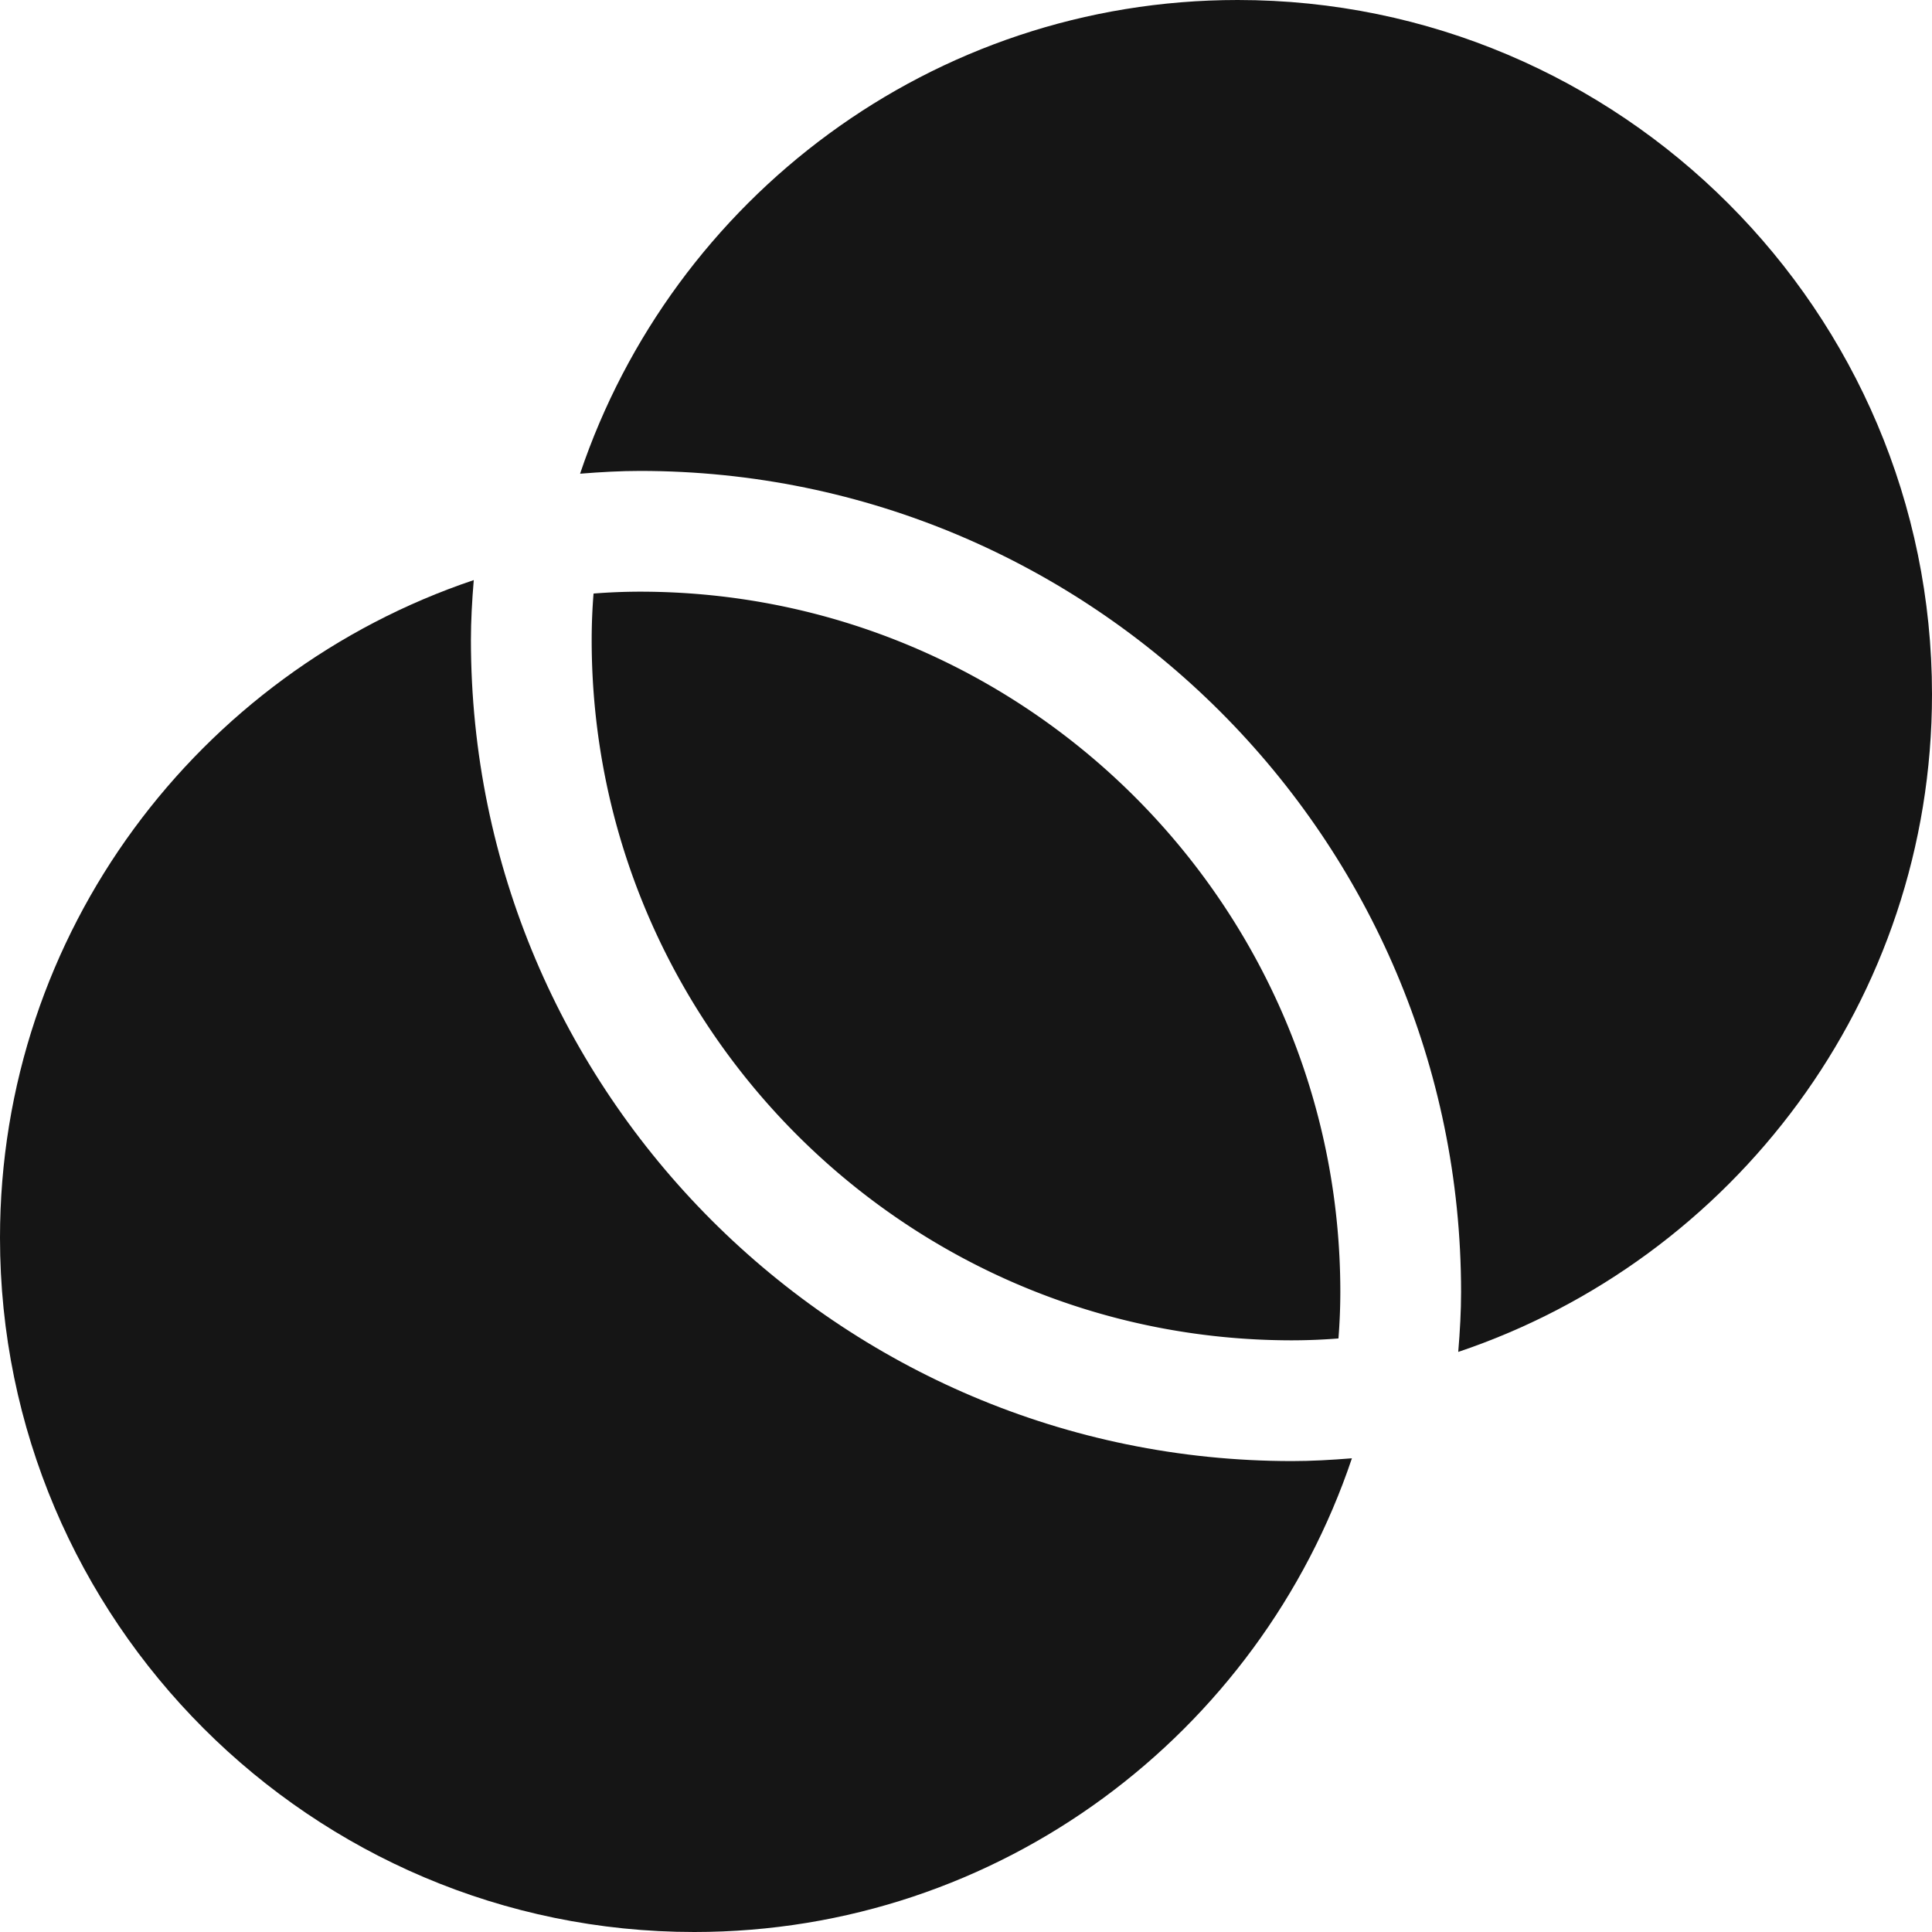 <svg xmlns="http://www.w3.org/2000/svg" viewBox="0 0 32 32">
  <defs>
    <style>
      .uuid-ba03d932-7c28-4093-9eac-702b5a86e0e6{stroke-width:0;fill:#151515}
    </style>
  </defs>
  <path d="M0 0h32v32H0z" id="uuid-183deda5-fc48-44a9-b224-f25430e29452" stroke-width="0" fill="none"/>
  <g id="uuid-782a7a23-8f9c-494a-88c2-426028b903c0">
    <path class="uuid-ba03d932-7c28-4093-9eac-702b5a86e0e6" d="M21.4 24.2c-7.5 0-13.6-6.101-13.6-13.6 0-.316.018-.646.047-.992C3.293 11.139 0 15.438 0 20.5 0 26.84 5.159 32 11.5 32c5.063 0 9.36-3.293 10.892-7.846-.346.028-.676.046-.992.046Z"/>
    <path class="uuid-ba03d932-7c28-4093-9eac-702b5a86e0e6" d="M21.4 22.2a9.9 9.9 0 0 0 .769-.031 9.94 9.94 0 0 0 .031-.769c0-6.396-5.203-11.6-11.6-11.6a9.9 9.9 0 0 0-.769.031 9.705 9.705 0 0 0-.031.769c0 6.396 5.203 11.6 11.6 11.6Z"/>
    <path class="uuid-ba03d932-7c28-4093-9eac-702b5a86e0e6" d="M20.5 0c-5.063 0-9.36 3.293-10.892 7.846.346-.028.676-.046.992-.046 7.5 0 13.6 6.101 13.6 13.6 0 .316-.018.646-.047.992C28.707 20.861 32 16.562 32 11.5 32 5.16 26.841 0 20.5 0Z"/>
  </g>
</svg>
